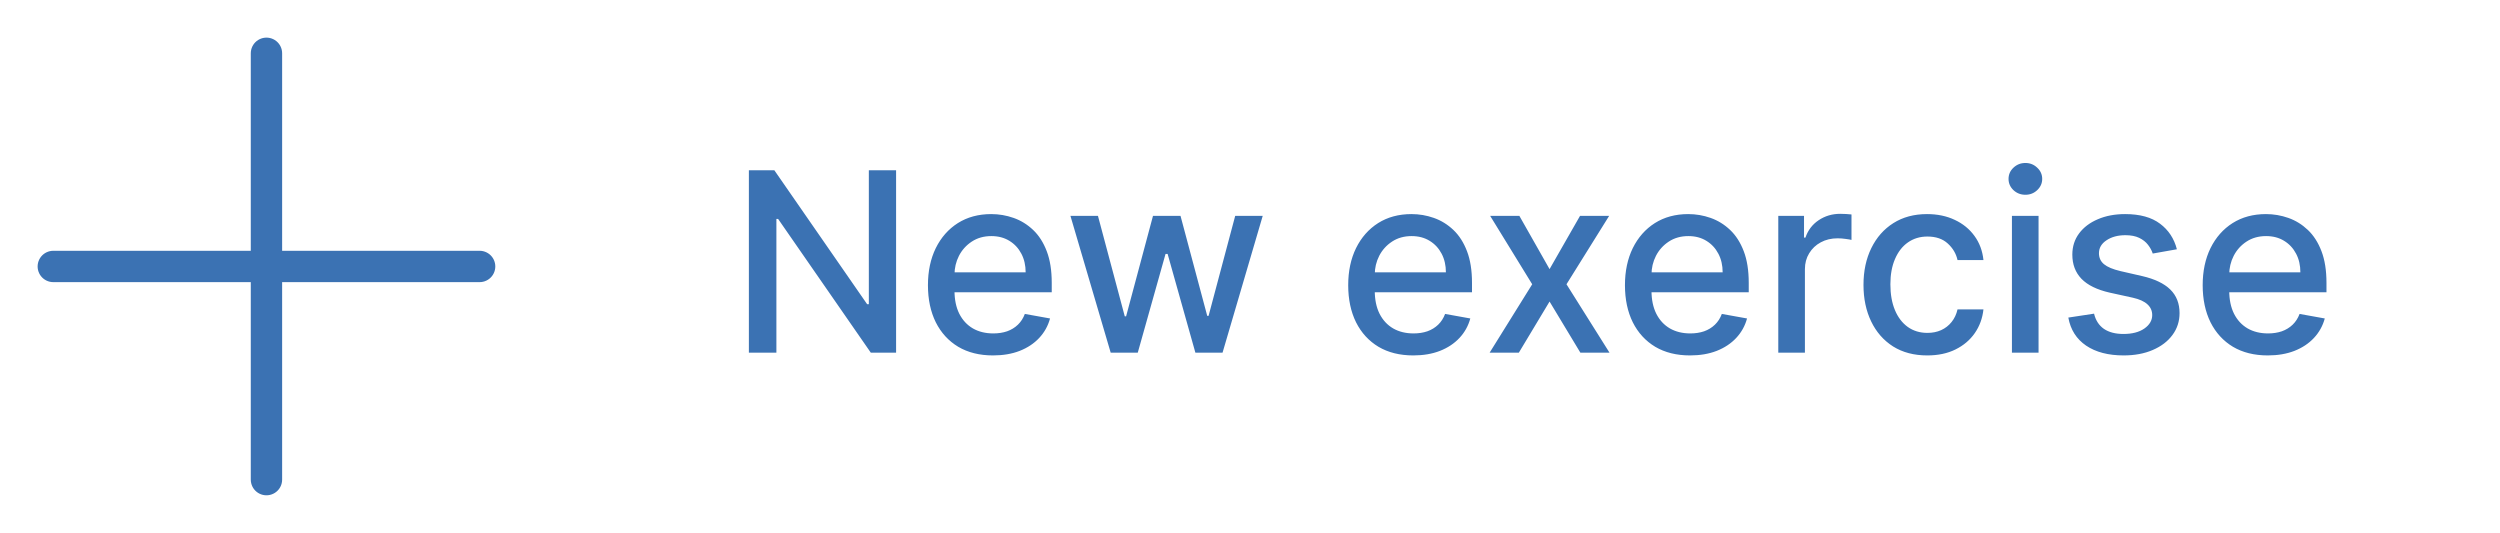 <svg width="319" height="68" viewBox="0 0 319 68" fill="none" xmlns="http://www.w3.org/2000/svg">
<g filter="url(#filter0_d_87_329)">
<path d="M61.2 30L6.8 30" stroke="#3B72B3" stroke-width="4" stroke-linecap="round"/>
<path d="M34 2.8V57.2" stroke="#3B72B3" stroke-width="4" stroke-linecap="round"/>
<path d="M114.341 17.727V41H111.114L99.284 23.932H99.068V41H95.557V17.727H98.807L110.648 34.818H110.864V17.727H114.341ZM126.713 41.352C124.993 41.352 123.512 40.985 122.27 40.25C121.035 39.508 120.08 38.466 119.406 37.125C118.74 35.776 118.406 34.197 118.406 32.386C118.406 30.599 118.74 29.023 119.406 27.659C120.08 26.296 121.02 25.231 122.224 24.466C123.437 23.701 124.853 23.318 126.474 23.318C127.459 23.318 128.414 23.481 129.338 23.807C130.262 24.133 131.092 24.644 131.827 25.341C132.562 26.038 133.141 26.943 133.565 28.057C133.99 29.163 134.202 30.508 134.202 32.091V33.295H120.327V30.75H130.872C130.872 29.856 130.69 29.064 130.327 28.375C129.963 27.678 129.452 27.129 128.793 26.727C128.141 26.326 127.376 26.125 126.497 26.125C125.543 26.125 124.709 26.36 123.997 26.829C123.293 27.292 122.747 27.898 122.361 28.648C121.982 29.39 121.793 30.197 121.793 31.068V33.057C121.793 34.224 121.997 35.216 122.406 36.034C122.823 36.852 123.402 37.477 124.145 37.909C124.887 38.333 125.755 38.545 126.747 38.545C127.391 38.545 127.978 38.455 128.509 38.273C129.039 38.083 129.497 37.803 129.884 37.432C130.27 37.061 130.565 36.602 130.77 36.057L133.986 36.636C133.728 37.583 133.266 38.413 132.599 39.125C131.94 39.83 131.111 40.379 130.111 40.773C129.118 41.159 127.986 41.352 126.713 41.352ZM141.724 41L136.588 23.546H140.099L143.52 36.364H143.69L147.122 23.546H150.634L154.043 36.307H154.213L157.611 23.546H161.122L155.997 41H152.531L148.986 28.398H148.724L145.179 41H141.724ZM180.338 41.352C178.618 41.352 177.137 40.985 175.895 40.25C174.66 39.508 173.705 38.466 173.031 37.125C172.365 35.776 172.031 34.197 172.031 32.386C172.031 30.599 172.365 29.023 173.031 27.659C173.705 26.296 174.645 25.231 175.849 24.466C177.062 23.701 178.478 23.318 180.099 23.318C181.084 23.318 182.039 23.481 182.963 23.807C183.887 24.133 184.717 24.644 185.452 25.341C186.187 26.038 186.766 26.943 187.19 28.057C187.615 29.163 187.827 30.508 187.827 32.091V33.295H173.952V30.75H184.497C184.497 29.856 184.315 29.064 183.952 28.375C183.588 27.678 183.077 27.129 182.418 26.727C181.766 26.326 181.001 26.125 180.122 26.125C179.168 26.125 178.334 26.36 177.622 26.829C176.918 27.292 176.372 27.898 175.986 28.648C175.607 29.39 175.418 30.197 175.418 31.068V33.057C175.418 34.224 175.622 35.216 176.031 36.034C176.448 36.852 177.027 37.477 177.77 37.909C178.512 38.333 179.38 38.545 180.372 38.545C181.016 38.545 181.603 38.455 182.134 38.273C182.664 38.083 183.122 37.803 183.509 37.432C183.895 37.061 184.19 36.602 184.395 36.057L187.611 36.636C187.353 37.583 186.891 38.413 186.224 39.125C185.565 39.83 184.736 40.379 183.736 40.773C182.743 41.159 181.611 41.352 180.338 41.352ZM193.872 23.546L197.724 30.341L201.611 23.546H205.327L199.884 32.273L205.372 41H201.656L197.724 34.477L193.804 41H190.077L195.509 32.273L190.145 23.546H193.872ZM215.651 41.352C213.931 41.352 212.45 40.985 211.207 40.25C209.973 39.508 209.018 38.466 208.344 37.125C207.677 35.776 207.344 34.197 207.344 32.386C207.344 30.599 207.677 29.023 208.344 27.659C209.018 26.296 209.957 25.231 211.162 24.466C212.374 23.701 213.791 23.318 215.412 23.318C216.397 23.318 217.351 23.481 218.276 23.807C219.2 24.133 220.029 24.644 220.764 25.341C221.499 26.038 222.079 26.943 222.503 28.057C222.927 29.163 223.139 30.508 223.139 32.091V33.295H209.264V30.75H219.81C219.81 29.856 219.628 29.064 219.264 28.375C218.901 27.678 218.389 27.129 217.73 26.727C217.079 26.326 216.313 26.125 215.435 26.125C214.48 26.125 213.647 26.36 212.935 26.829C212.23 27.292 211.685 27.898 211.298 28.648C210.92 29.39 210.73 30.197 210.73 31.068V33.057C210.73 34.224 210.935 35.216 211.344 36.034C211.76 36.852 212.34 37.477 213.082 37.909C213.825 38.333 214.692 38.545 215.685 38.545C216.329 38.545 216.916 38.455 217.446 38.273C217.976 38.083 218.435 37.803 218.821 37.432C219.207 37.061 219.503 36.602 219.707 36.057L222.923 36.636C222.666 37.583 222.204 38.413 221.537 39.125C220.878 39.83 220.048 40.379 219.048 40.773C218.056 41.159 216.923 41.352 215.651 41.352ZM226.909 41V23.546H230.193V26.318H230.375C230.693 25.379 231.254 24.64 232.057 24.102C232.867 23.557 233.784 23.284 234.807 23.284C235.019 23.284 235.269 23.292 235.557 23.307C235.852 23.322 236.083 23.341 236.25 23.364V26.614C236.114 26.576 235.871 26.534 235.523 26.489C235.174 26.436 234.826 26.409 234.477 26.409C233.674 26.409 232.958 26.579 232.33 26.921C231.708 27.254 231.216 27.72 230.852 28.318C230.489 28.909 230.307 29.583 230.307 30.341V41H226.909ZM245.918 41.352C244.228 41.352 242.774 40.97 241.554 40.205C240.342 39.432 239.41 38.367 238.759 37.011C238.107 35.655 237.781 34.102 237.781 32.352C237.781 30.579 238.115 29.015 238.781 27.659C239.448 26.296 240.387 25.231 241.599 24.466C242.812 23.701 244.24 23.318 245.884 23.318C247.209 23.318 248.391 23.564 249.429 24.057C250.467 24.542 251.304 25.224 251.94 26.102C252.584 26.981 252.967 28.008 253.088 29.182H249.781C249.599 28.364 249.183 27.659 248.531 27.068C247.887 26.477 247.024 26.182 245.94 26.182C244.993 26.182 244.164 26.432 243.452 26.932C242.747 27.424 242.198 28.129 241.804 29.046C241.41 29.954 241.213 31.03 241.213 32.273C241.213 33.545 241.406 34.644 241.793 35.568C242.179 36.492 242.724 37.208 243.429 37.716C244.141 38.224 244.978 38.477 245.94 38.477C246.584 38.477 247.168 38.36 247.69 38.125C248.221 37.883 248.664 37.538 249.02 37.091C249.384 36.644 249.637 36.106 249.781 35.477H253.088C252.967 36.606 252.599 37.614 251.986 38.5C251.372 39.386 250.55 40.083 249.52 40.591C248.497 41.099 247.296 41.352 245.918 41.352ZM256.722 41V23.546H260.119V41H256.722ZM258.438 20.852C257.847 20.852 257.339 20.655 256.915 20.261C256.498 19.86 256.29 19.383 256.29 18.829C256.29 18.269 256.498 17.792 256.915 17.398C257.339 16.996 257.847 16.796 258.438 16.796C259.028 16.796 259.532 16.996 259.949 17.398C260.373 17.792 260.585 18.269 260.585 18.829C260.585 19.383 260.373 19.86 259.949 20.261C259.532 20.655 259.028 20.852 258.438 20.852ZM277.77 27.807L274.69 28.352C274.562 27.958 274.357 27.583 274.077 27.227C273.804 26.871 273.433 26.579 272.963 26.352C272.493 26.125 271.906 26.011 271.202 26.011C270.24 26.011 269.437 26.227 268.793 26.659C268.149 27.083 267.827 27.633 267.827 28.307C267.827 28.89 268.043 29.36 268.474 29.716C268.906 30.072 269.603 30.364 270.565 30.591L273.338 31.227C274.944 31.599 276.141 32.17 276.929 32.943C277.717 33.716 278.111 34.72 278.111 35.955C278.111 37 277.808 37.932 277.202 38.75C276.603 39.561 275.766 40.197 274.69 40.659C273.622 41.121 272.384 41.352 270.974 41.352C269.02 41.352 267.425 40.936 266.19 40.102C264.955 39.261 264.198 38.068 263.918 36.523L267.202 36.023C267.406 36.879 267.827 37.526 268.463 37.966C269.099 38.398 269.929 38.614 270.952 38.614C272.065 38.614 272.955 38.383 273.622 37.92C274.289 37.451 274.622 36.879 274.622 36.205C274.622 35.659 274.418 35.201 274.009 34.83C273.607 34.458 272.99 34.178 272.156 33.989L269.202 33.341C267.573 32.97 266.368 32.379 265.588 31.568C264.815 30.758 264.429 29.731 264.429 28.489C264.429 27.458 264.717 26.557 265.293 25.784C265.868 25.011 266.664 24.409 267.679 23.977C268.694 23.538 269.857 23.318 271.168 23.318C273.054 23.318 274.539 23.727 275.622 24.546C276.705 25.356 277.421 26.443 277.77 27.807ZM289.369 41.352C287.65 41.352 286.169 40.985 284.926 40.25C283.691 39.508 282.737 38.466 282.062 37.125C281.396 35.776 281.062 34.197 281.062 32.386C281.062 30.599 281.396 29.023 282.062 27.659C282.737 26.296 283.676 25.231 284.881 24.466C286.093 23.701 287.509 23.318 289.131 23.318C290.116 23.318 291.07 23.481 291.994 23.807C292.919 24.133 293.748 24.644 294.483 25.341C295.218 26.038 295.797 26.943 296.222 28.057C296.646 29.163 296.858 30.508 296.858 32.091V33.295H282.983V30.75H293.528C293.528 29.856 293.347 29.064 292.983 28.375C292.619 27.678 292.108 27.129 291.449 26.727C290.797 26.326 290.032 26.125 289.153 26.125C288.199 26.125 287.366 26.36 286.653 26.829C285.949 27.292 285.403 27.898 285.017 28.648C284.638 29.39 284.449 30.197 284.449 31.068V33.057C284.449 34.224 284.653 35.216 285.062 36.034C285.479 36.852 286.059 37.477 286.801 37.909C287.544 38.333 288.411 38.545 289.403 38.545C290.047 38.545 290.634 38.455 291.165 38.273C291.695 38.083 292.153 37.803 292.54 37.432C292.926 37.061 293.222 36.602 293.426 36.057L296.642 36.636C296.384 37.583 295.922 38.413 295.256 39.125C294.597 39.83 293.767 40.379 292.767 40.773C291.775 41.159 290.642 41.352 289.369 41.352Z" fill="#3B72B3"/>
</g>
<defs>
<filter id="filter0_d_87_329" x="0.8" y="0.8" width="322.2" height="66.4" filterUnits="userSpaceOnUse" color-interpolation-filters="sRGB">
<feFlood flood-opacity="0" result="BackgroundImageFix"/>
<feColorMatrix in="SourceAlpha" type="matrix" values="0 0 0 0 0 0 0 0 0 0 0 0 0 0 0 0 0 0 127 0" result="hardAlpha"/>
<feOffset dy="4"/>
<feGaussianBlur stdDeviation="2"/>
<feComposite in2="hardAlpha" operator="out"/>
<feColorMatrix type="matrix" values="0 0 0 0 0 0 0 0 0 0 0 0 0 0 0 0 0 0 0.25 0"/>
<feBlend mode="normal" in2="BackgroundImageFix" result="effect1_dropShadow_87_329"/>
<feBlend mode="normal" in="SourceGraphic" in2="effect1_dropShadow_87_329" result="shape"/>
</filter>
</defs>
</svg>
